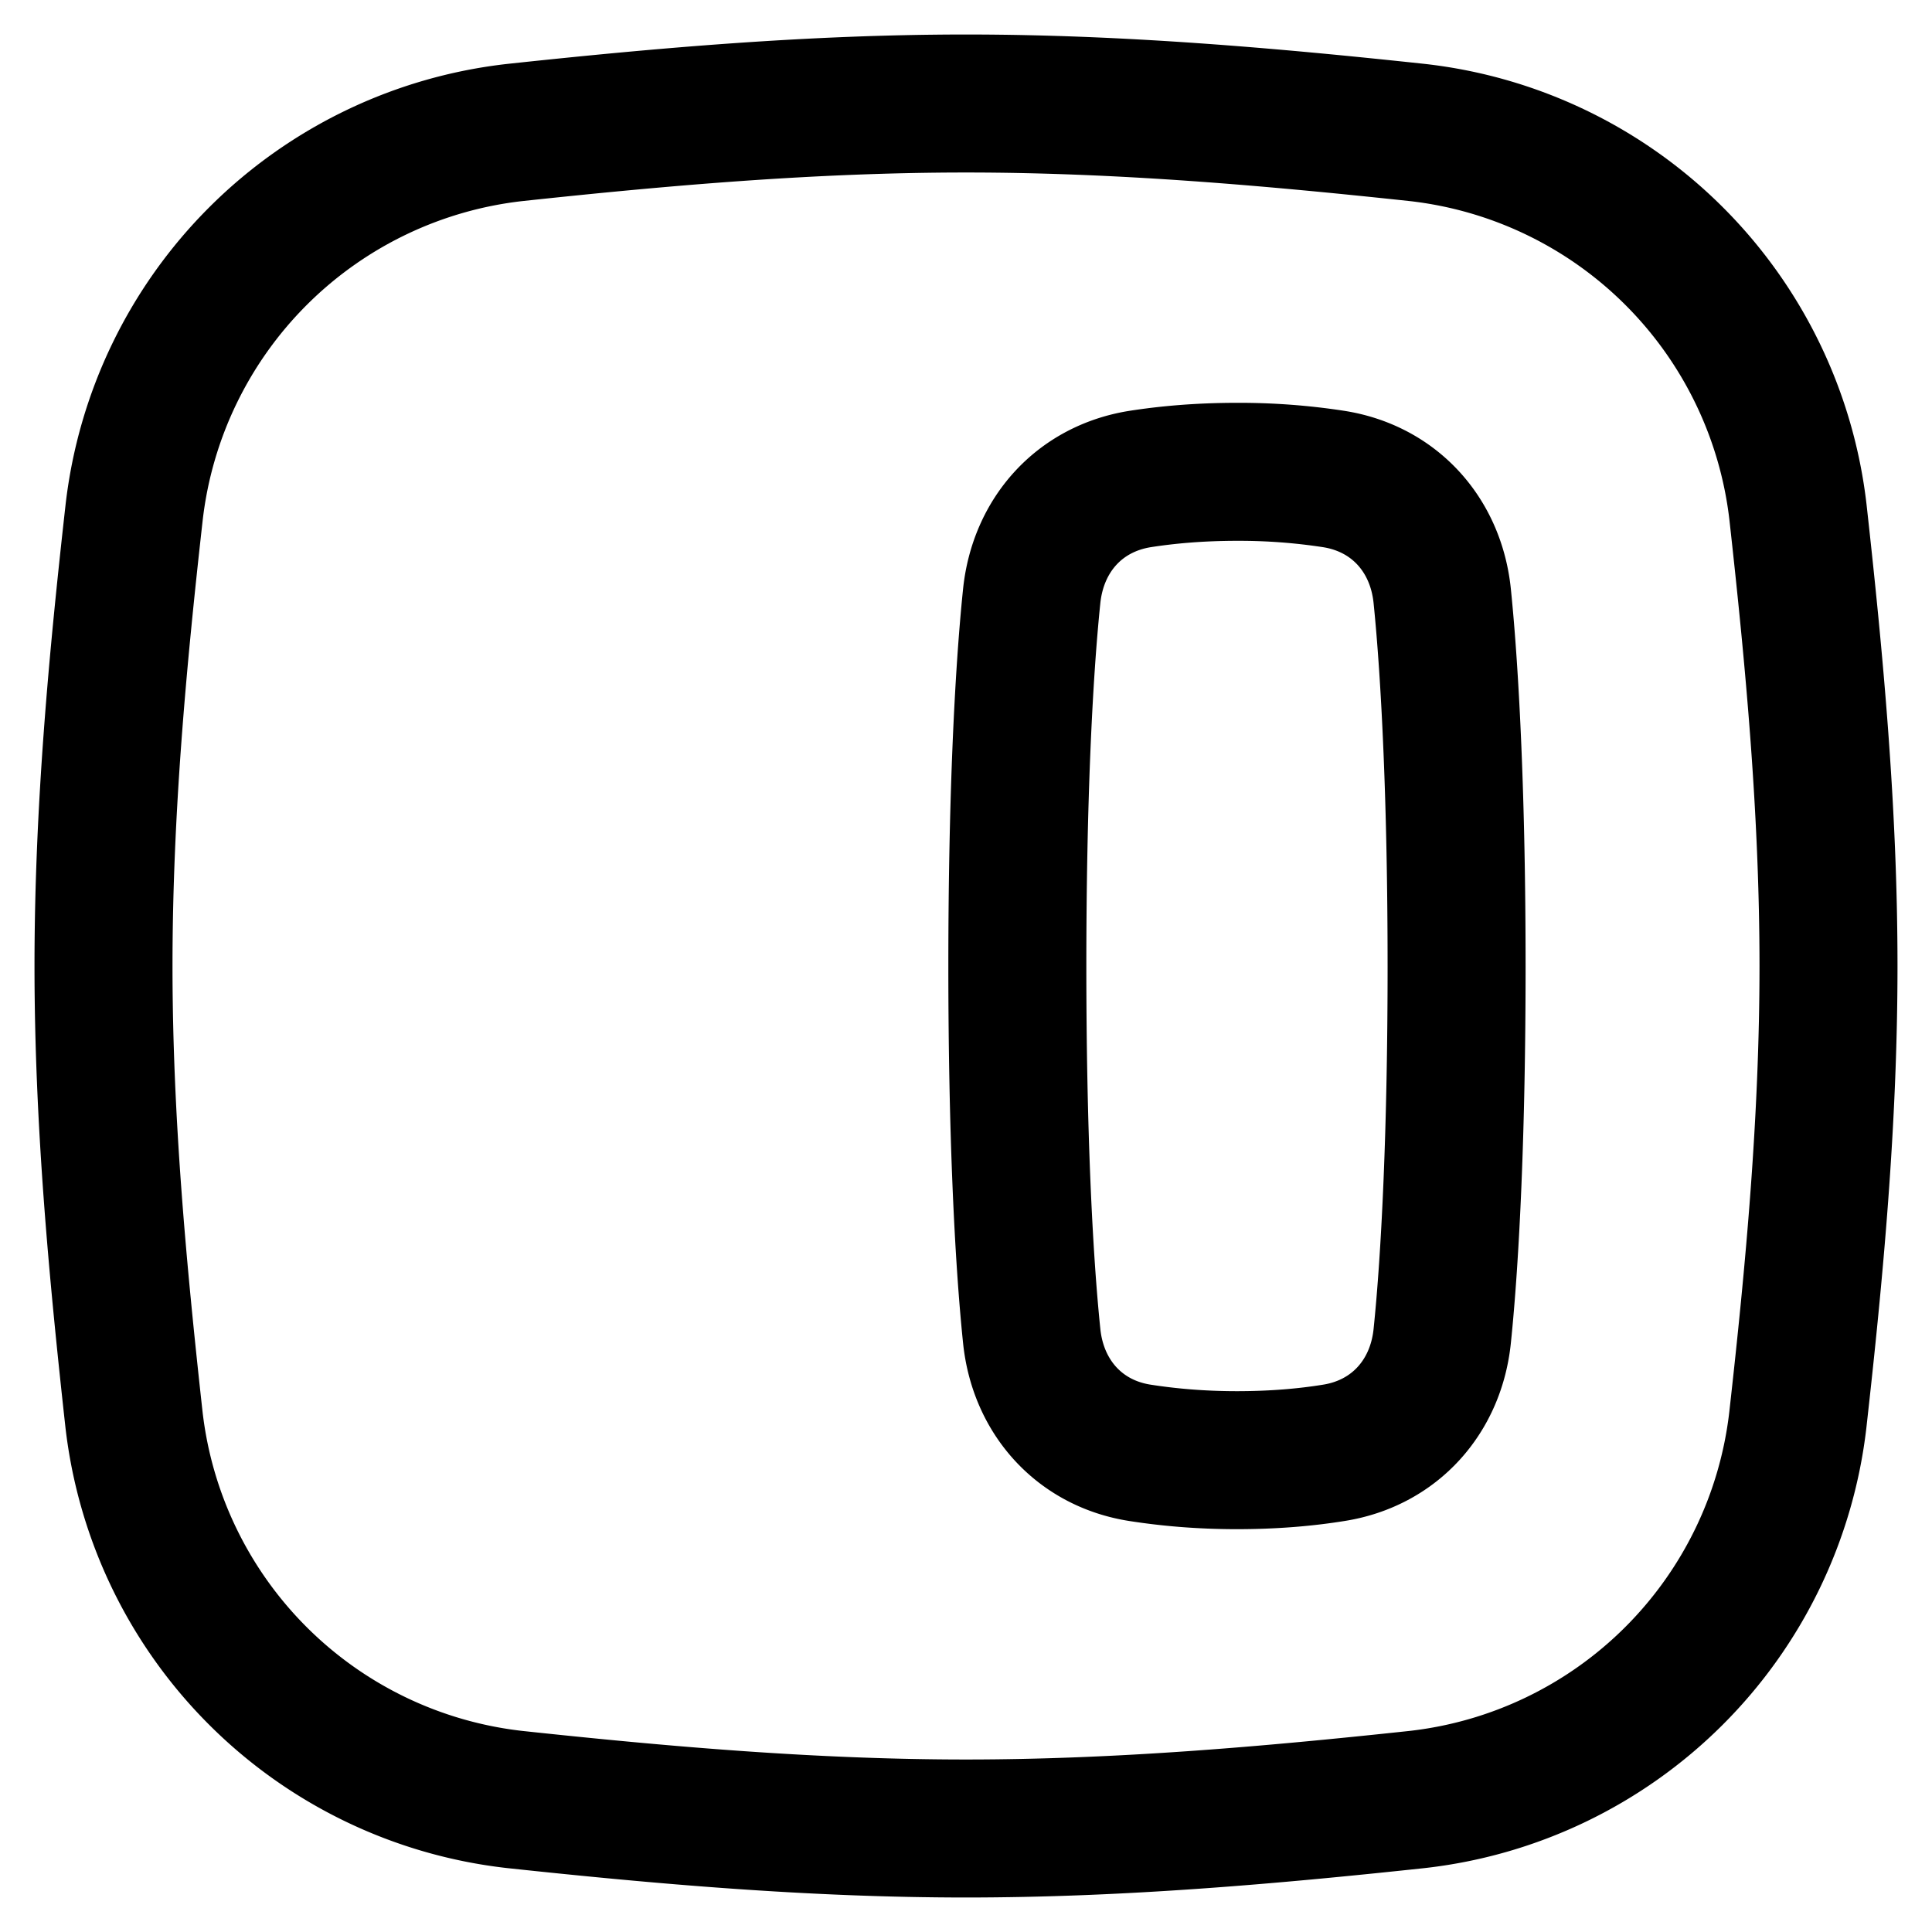 <svg xmlns="http://www.w3.org/2000/svg" fill="none" viewBox="0 0 14 14"><desc>Align Object Right Streamline Icon: https://streamlinehq.com</desc><g stroke="currentColor" stroke-linecap="round" stroke-linejoin="round"><path d="M3.731 13.04a3.13 3.13 0 0 1-2.76-2.753C.853 9.217.75 8.12.75 7s.102-2.218.222-3.287A3.13 3.13 0 0 1 3.732.96C4.794.846 5.886.75 7 .75s2.205.096 3.269.21a3.13 3.13 0 0 1 2.76 2.753c.119 1.07.221 2.167.221 3.287s-.102 2.218-.222 3.287a3.13 3.13 0 0 1-2.76 2.753c-1.063.114-2.155.21-3.268.21s-2.205-.096-3.269-.21"/><path d="M10.555 7c0-1.18-.045-2.1-.104-2.68-.045-.444-.347-.78-.787-.849a4.5 4.5 0 0 0-.7-.052c-.27 0-.503.021-.702.052-.44.07-.74.405-.786.849-.06.58-.104 1.5-.104 2.68s.044 2.1.104 2.68c.045.443.346.78.786.848.199.031.432.053.701.053.27 0 .503-.021.701-.053.44-.069.742-.405.787-.848.06-.58.104-1.5.104-2.68"/></g></svg>